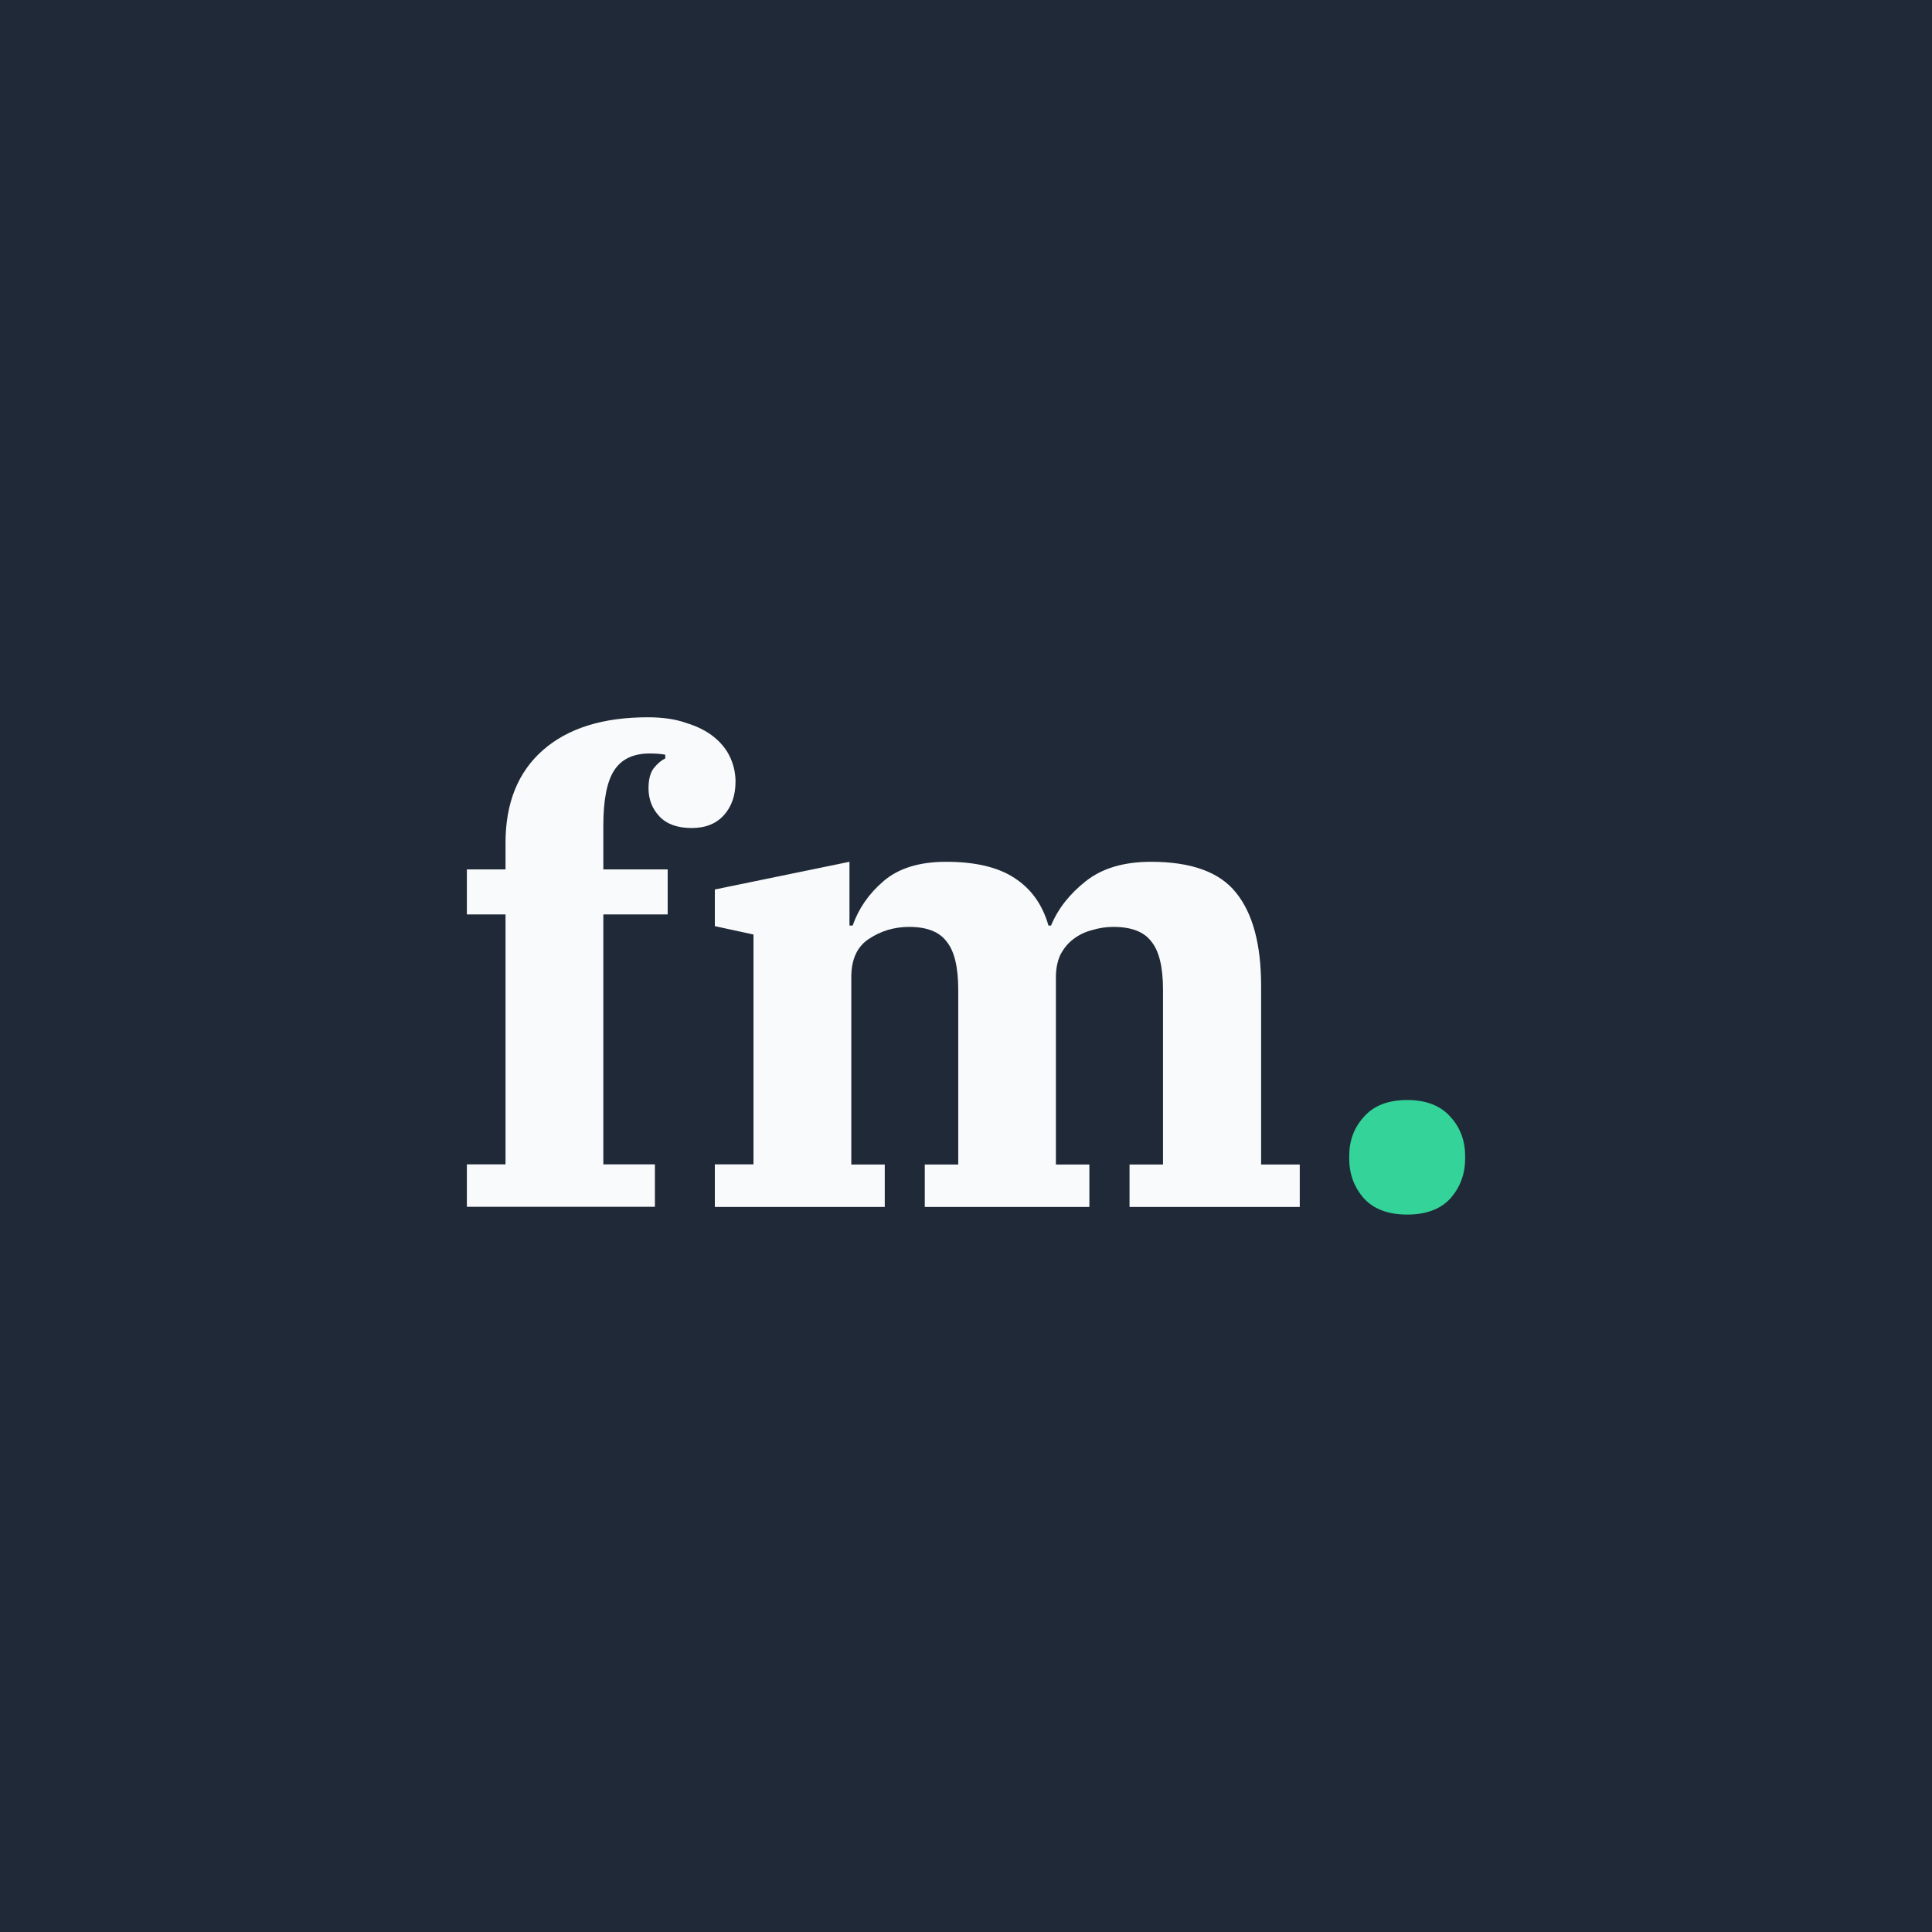<svg xmlns="http://www.w3.org/2000/svg" viewBox="0 0 12.7 12.7">
  <path fill="#1f2937" d="M0 0h12.7v12.7H0z"/>
  <g fill="#fff" stroke-width=".265" aria-label="fm." font-family="Montserrat" font-size="4.233" font-weight="800" style="-inkscape-font-specification:&quot;Montserrat Ultra-Bold&quot;">
    <path fill="#f9fafb" d="M3.069 7.654h.254V6.011h-.254v-.296h.254v-.174q0-.394.246-.61.246-.216.69-.216.148 0 .254.038.11.034.182.093.072.059.106.135.034.076.034.157 0 .135-.076.22-.076.085-.212.085-.14 0-.212-.076-.072-.076-.072-.186 0-.085.034-.131.038-.047.076-.064v-.025q-.042-.008-.102-.008-.161 0-.233.11-.072.11-.072.364v.288h.423v.296h-.423v1.643h.339v.279H3.069Zm1.63 0h.254V6.143l-.254-.055v-.241l.885-.182v.419h.021q.059-.169.203-.292.148-.127.411-.127.288 0 .449.106.165.106.224.313h.017q.068-.165.229-.292.161-.127.428-.127.398 0 .559.203.165.203.165.614v1.173h.254v.279H7.425v-.279h.22V6.507q0-.224-.076-.317-.072-.097-.25-.097-.072 0-.14.021-.068.017-.123.059-.051.038-.085.102-.03.064-.03.148v1.232h.22v.279H6.079v-.279h.22V6.507q0-.224-.076-.317-.072-.097-.246-.097-.148 0-.267.08-.114.076-.114.25v1.232h.22v.279H4.699Z"/>
    <path fill="#34d399" d="M9.25 7.984q-.186 0-.284-.106-.097-.11-.097-.262v-.017q0-.152.097-.258.097-.11.284-.11.186 0 .284.11.097.106.097.258v.017q0 .152-.097.262-.097.106-.284.106z"/>
  </g>
</svg>
